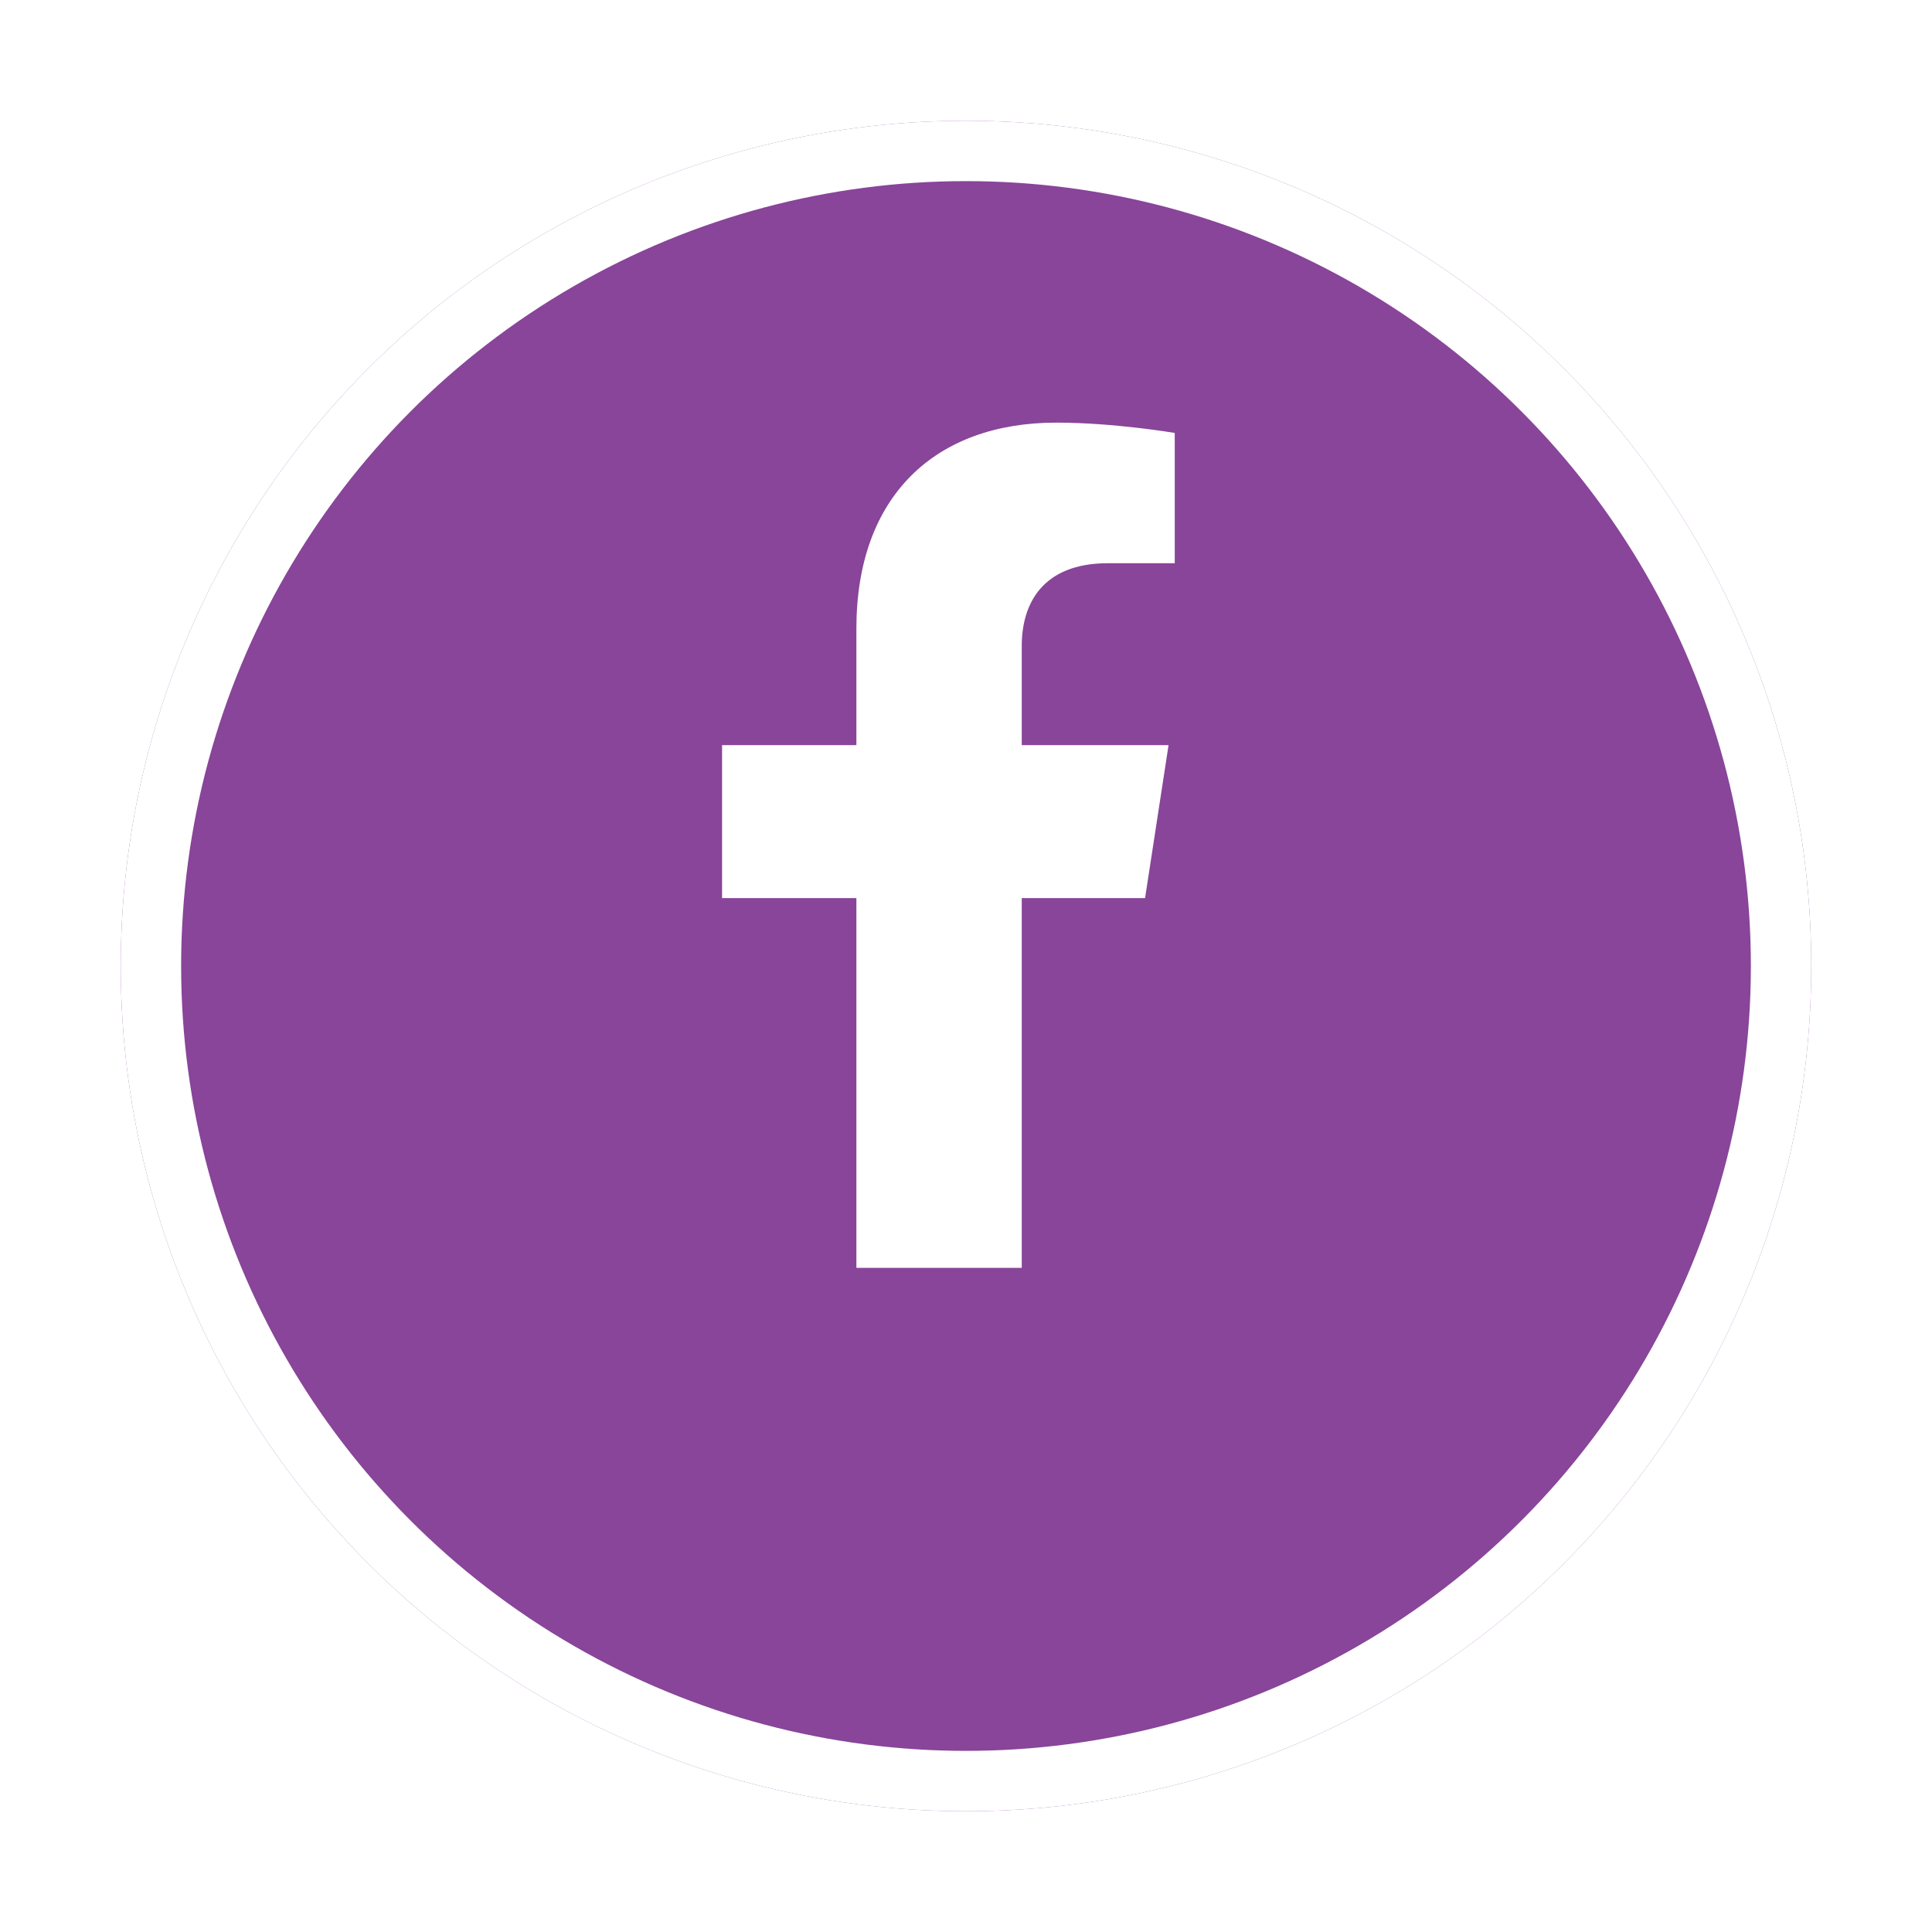 <svg width="64" height="64" viewBox="0 0 64 64" fill="none" xmlns="http://www.w3.org/2000/svg">
<g filter="url(#filter0_d)">
<circle cx="32" cy="28" r="28" fill="#884599"/>
<circle cx="32" cy="28" r="27" stroke="white" stroke-width="2"/>
</g>
<path d="M37.932 29.75L38.71 24.683H33.847V21.394C33.847 20.008 34.527 18.657 36.704 18.657H38.915V14.342C38.915 14.342 36.909 14 34.991 14C30.987 14 28.369 16.427 28.369 20.821V24.683H23.919V29.75H28.369V42H33.847V29.75H37.932Z" fill="white"/>
<defs>
<filter id="filter0_d" x="0" y="0" width="64" height="64" filterUnits="userSpaceOnUse" color-interpolation-filters="sRGB">
<feFlood flood-opacity="0" result="BackgroundImageFix"/>
<feColorMatrix in="SourceAlpha" type="matrix" values="0 0 0 0 0 0 0 0 0 0 0 0 0 0 0 0 0 0 127 0"/>
<feOffset dy="4"/>
<feGaussianBlur stdDeviation="2"/>
<feColorMatrix type="matrix" values="0 0 0 0 0 0 0 0 0 0 0 0 0 0 0 0 0 0 0.25 0"/>
<feBlend mode="normal" in2="BackgroundImageFix" result="effect1_dropShadow"/>
<feBlend mode="normal" in="SourceGraphic" in2="effect1_dropShadow" result="shape"/>
</filter>
</defs>
</svg>
